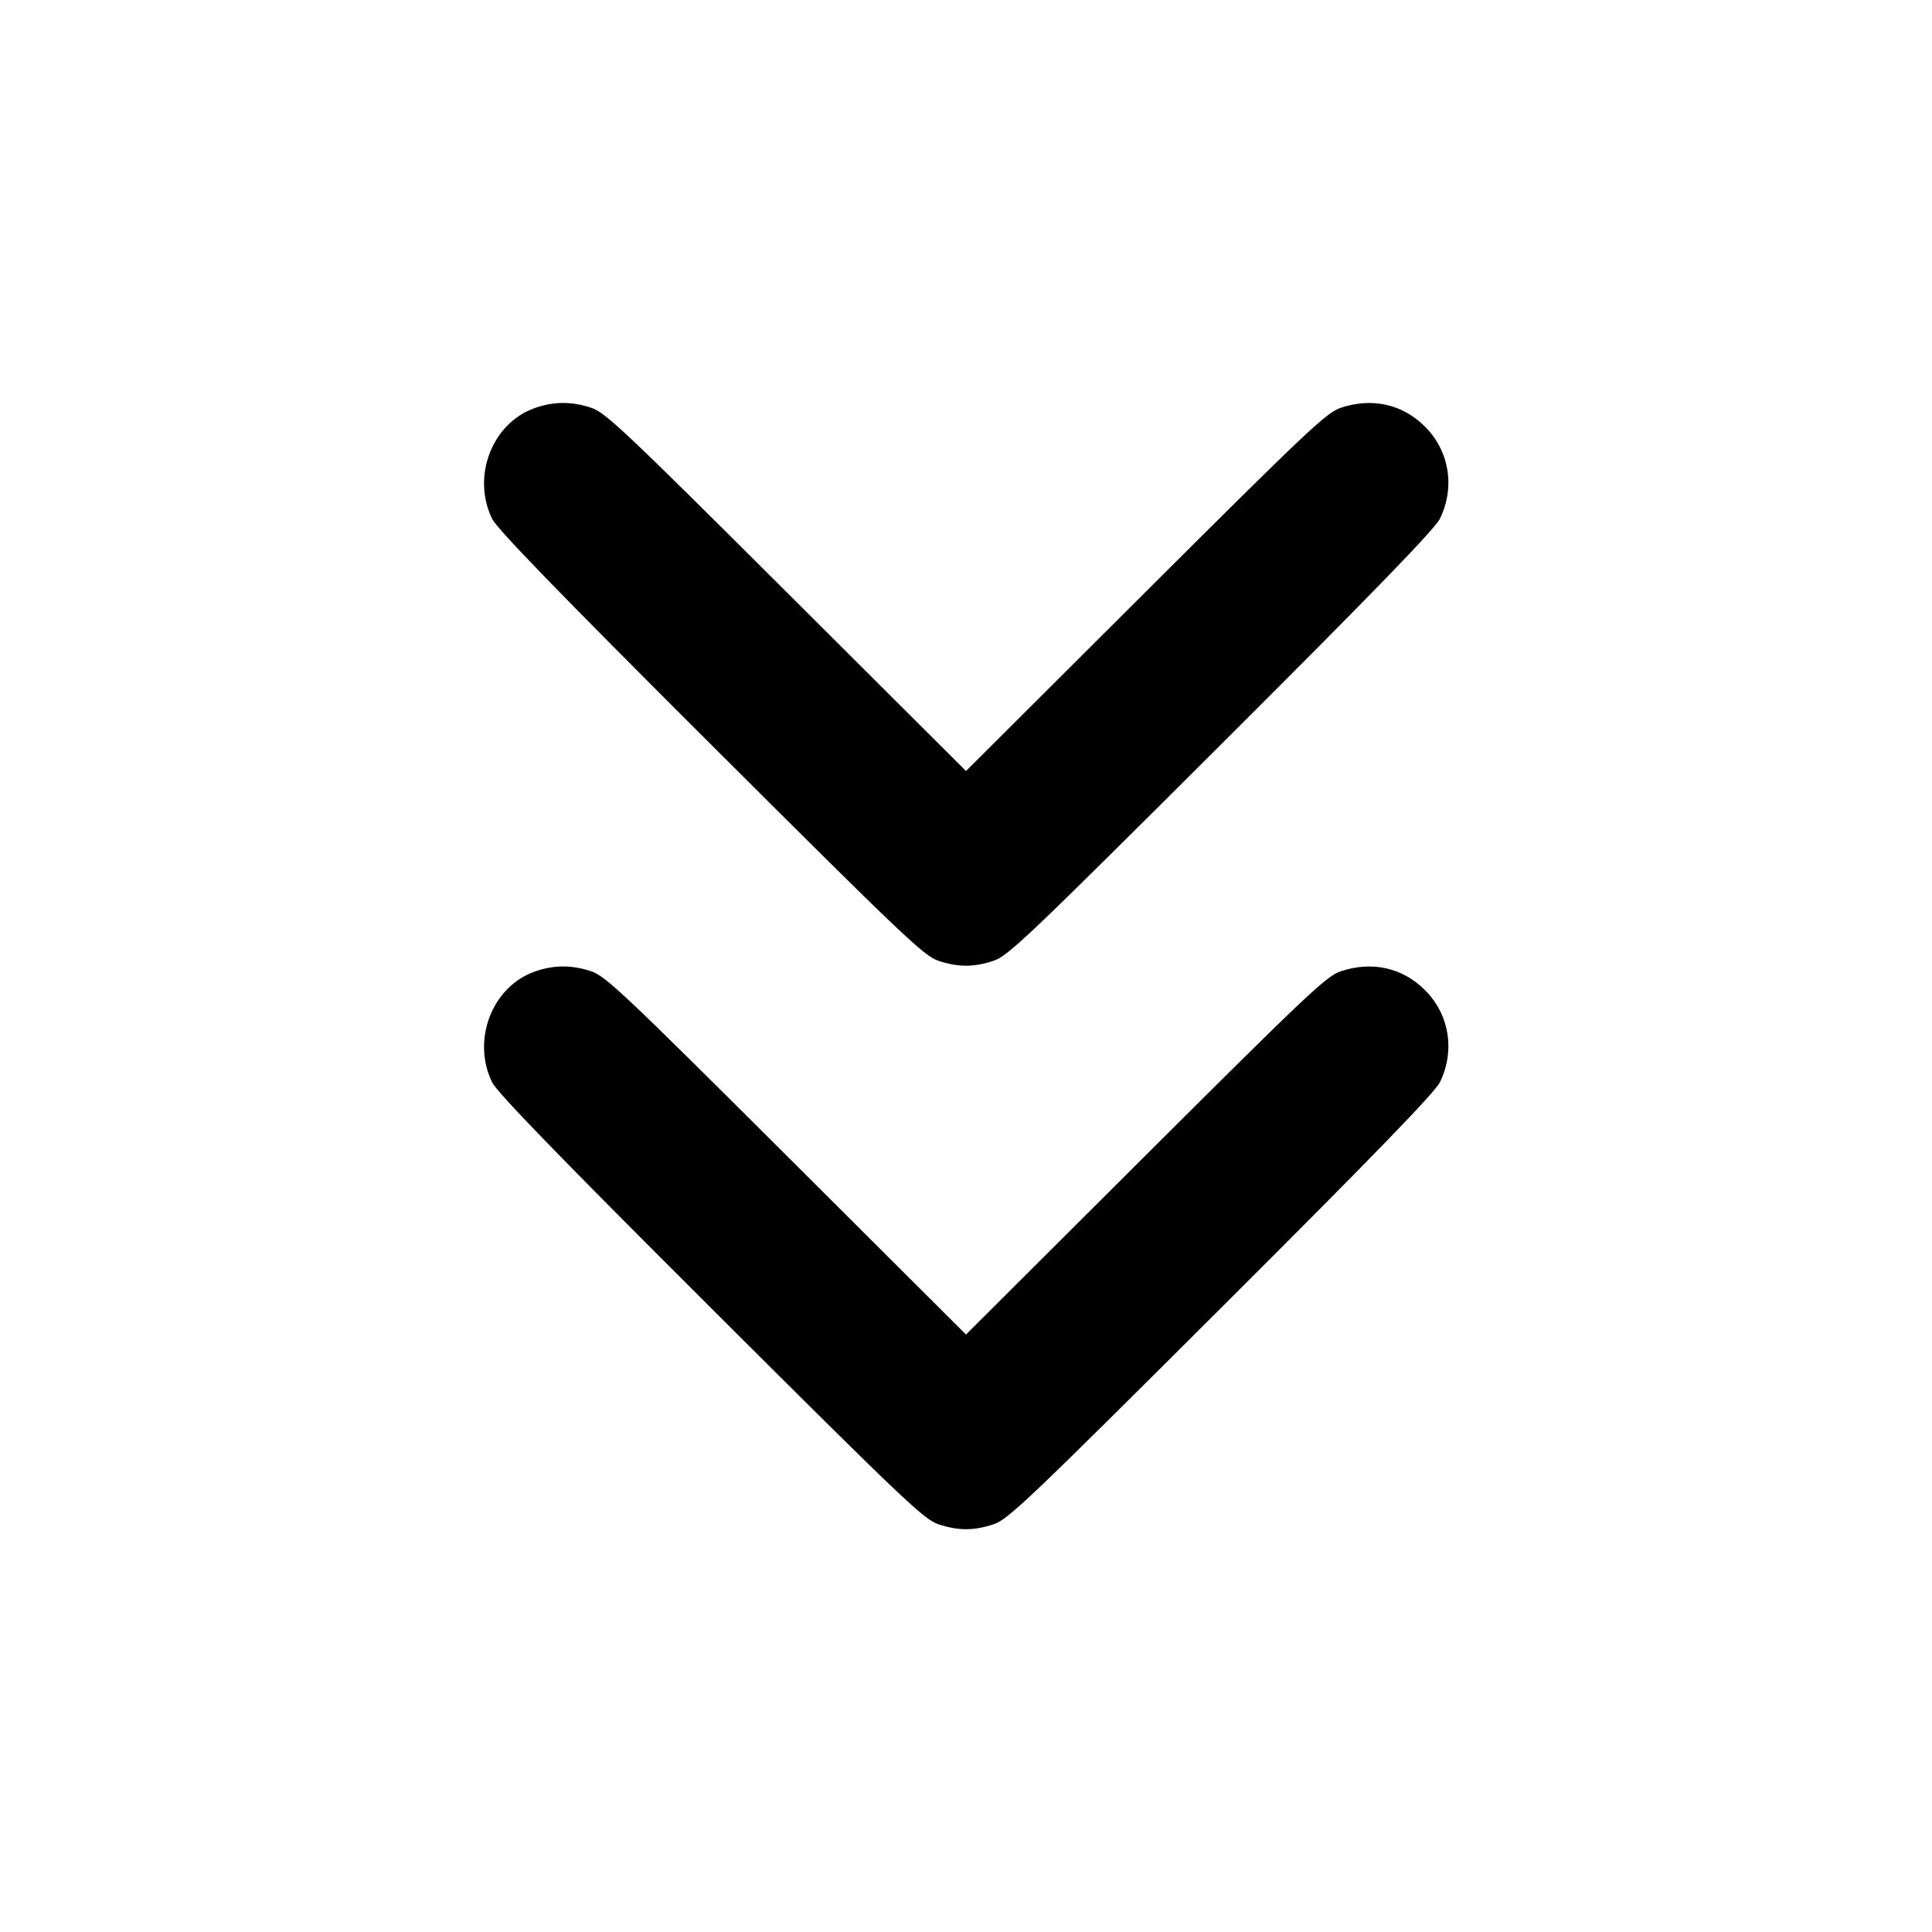 <svg xmlns="http://www.w3.org/2000/svg" width="24" height="24" viewBox="0 0 24 24" fill="none" stroke="currentColor" stroke-width="2" stroke-linecap="round" stroke-linejoin="round"><path d="M6.643 5.069 C 6.113 5.256,5.857 5.918,6.113 6.444 C 6.174 6.570,6.942 7.363,8.829 9.245 C 11.219 11.629,11.478 11.876,11.657 11.935 C 11.906 12.017,12.094 12.017,12.343 11.935 C 12.522 11.876,12.781 11.629,15.171 9.245 C 17.058 7.363,17.826 6.570,17.887 6.444 C 18.078 6.053,18.005 5.602,17.702 5.300 C 17.423 5.021,17.047 4.936,16.657 5.065 C 16.479 5.124,16.247 5.343,14.230 7.354 L 12.000 9.578 9.770 7.354 C 7.753 5.343,7.521 5.124,7.343 5.065 C 7.101 4.985,6.876 4.986,6.643 5.069 M6.643 12.069 C 6.113 12.256,5.857 12.918,6.113 13.444 C 6.174 13.570,6.942 14.363,8.829 16.245 C 11.219 18.629,11.478 18.876,11.657 18.935 C 11.906 19.017,12.094 19.017,12.343 18.935 C 12.522 18.876,12.781 18.629,15.171 16.245 C 17.058 14.363,17.826 13.570,17.887 13.444 C 18.078 13.053,18.005 12.602,17.702 12.300 C 17.423 12.021,17.047 11.936,16.657 12.065 C 16.479 12.124,16.247 12.343,14.230 14.354 L 12.000 16.578 9.770 14.354 C 7.753 12.343,7.521 12.124,7.343 12.065 C 7.101 11.985,6.876 11.986,6.643 12.069 " stroke="none" fill="black" fill-rule="evenodd"></path></svg>